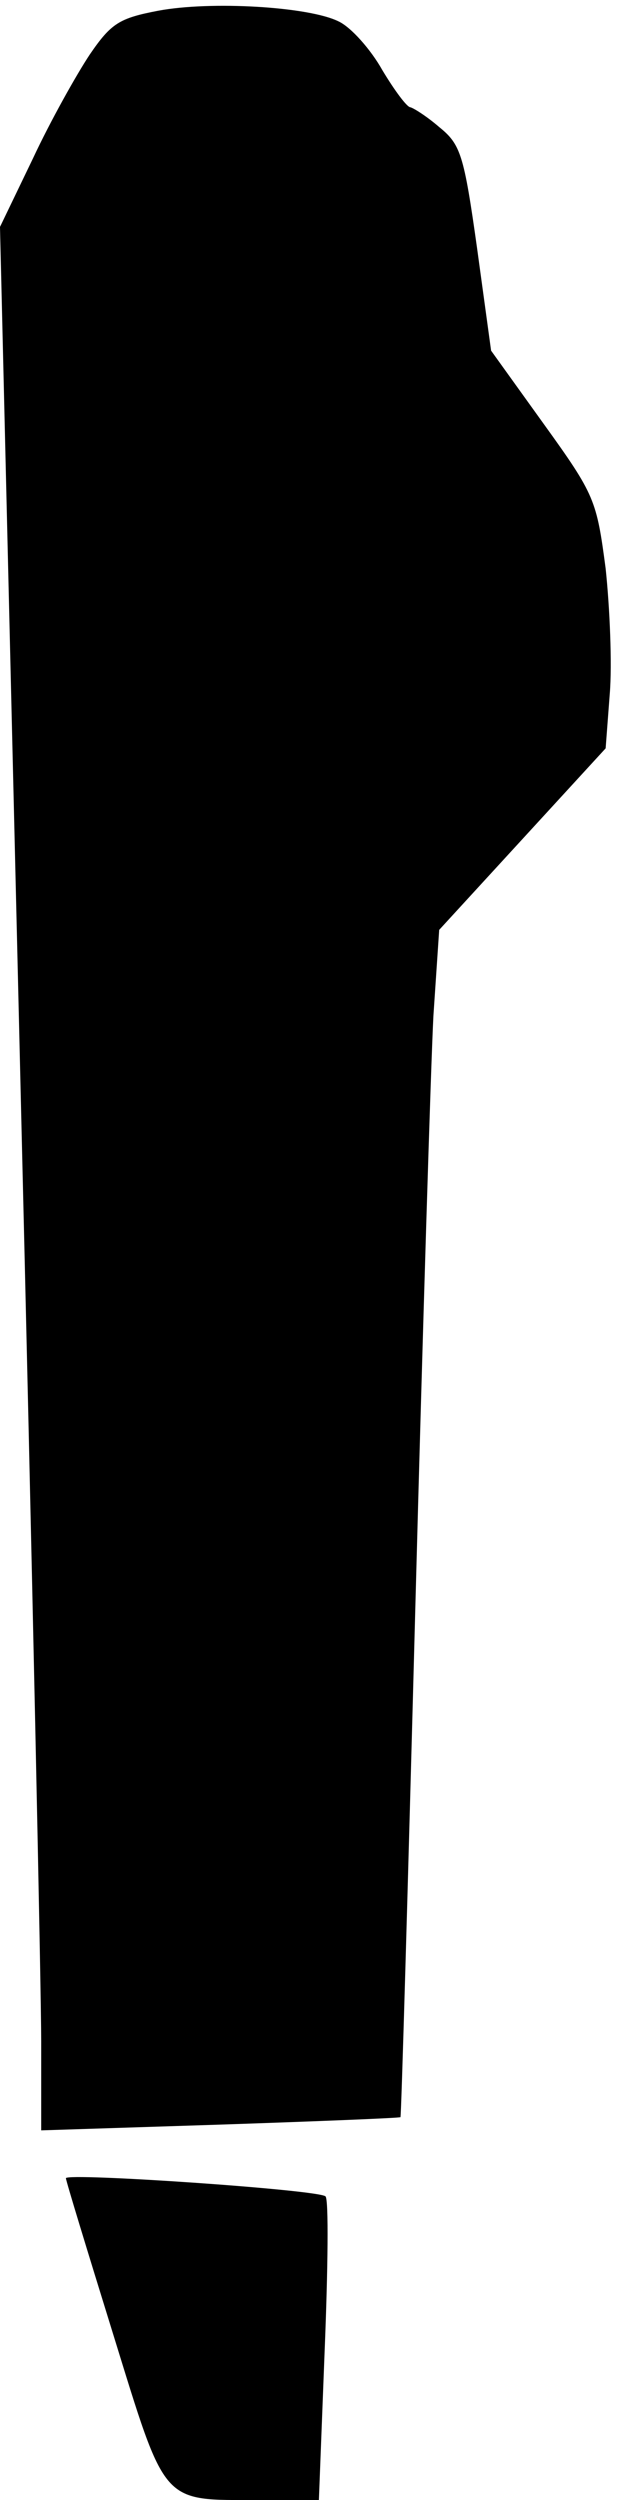 <?xml version="1.0" standalone="no"?>
<!DOCTYPE svg PUBLIC "-//W3C//DTD SVG 20010904//EN"
 "http://www.w3.org/TR/2001/REC-SVG-20010904/DTD/svg10.dtd">
<svg version="1.0" xmlns="http://www.w3.org/2000/svg"
 width="75pt" height="303pt" viewBox="0 0 75 303"
 preserveAspectRatio="xMidYMid meet">
<g transform="translate(0,303) scale(0.1,-0.1)"
fill="#000000" stroke="none">
<path fill="#000000" stroke="none" d="M192 3017 c-47 -9 -57 -15 -83 -53 -16
-24 -48 -81 -69 -126 l-40 -83 25 -1045 c14 -575 25 -1094 25 -1154 l0 -108
218 7 c119 4 217 8 218 9 1 0 9 278 18 616 9 338 19 662 22 719 l7 104 101
110 101 110 5 66 c3 36 0 105 -5 152 -11 83 -13 89 -75 175 l-64 89 -17 124
c-16 114 -20 126 -46 147 -15 13 -31 23 -35 24 -4 0 -19 20 -34 45 -14 25 -38
52 -53 59 -36 18 -155 25 -219 13z"/>
<path fill="#000000" stroke="none" d="M80 390 c0 -3 26 -88 57 -188 65 -210
58 -202 177 -202 l73 0 7 181 c4 99 5 184 1 187 -8 8 -315 29 -315 22z"/>
</g>
</svg>
